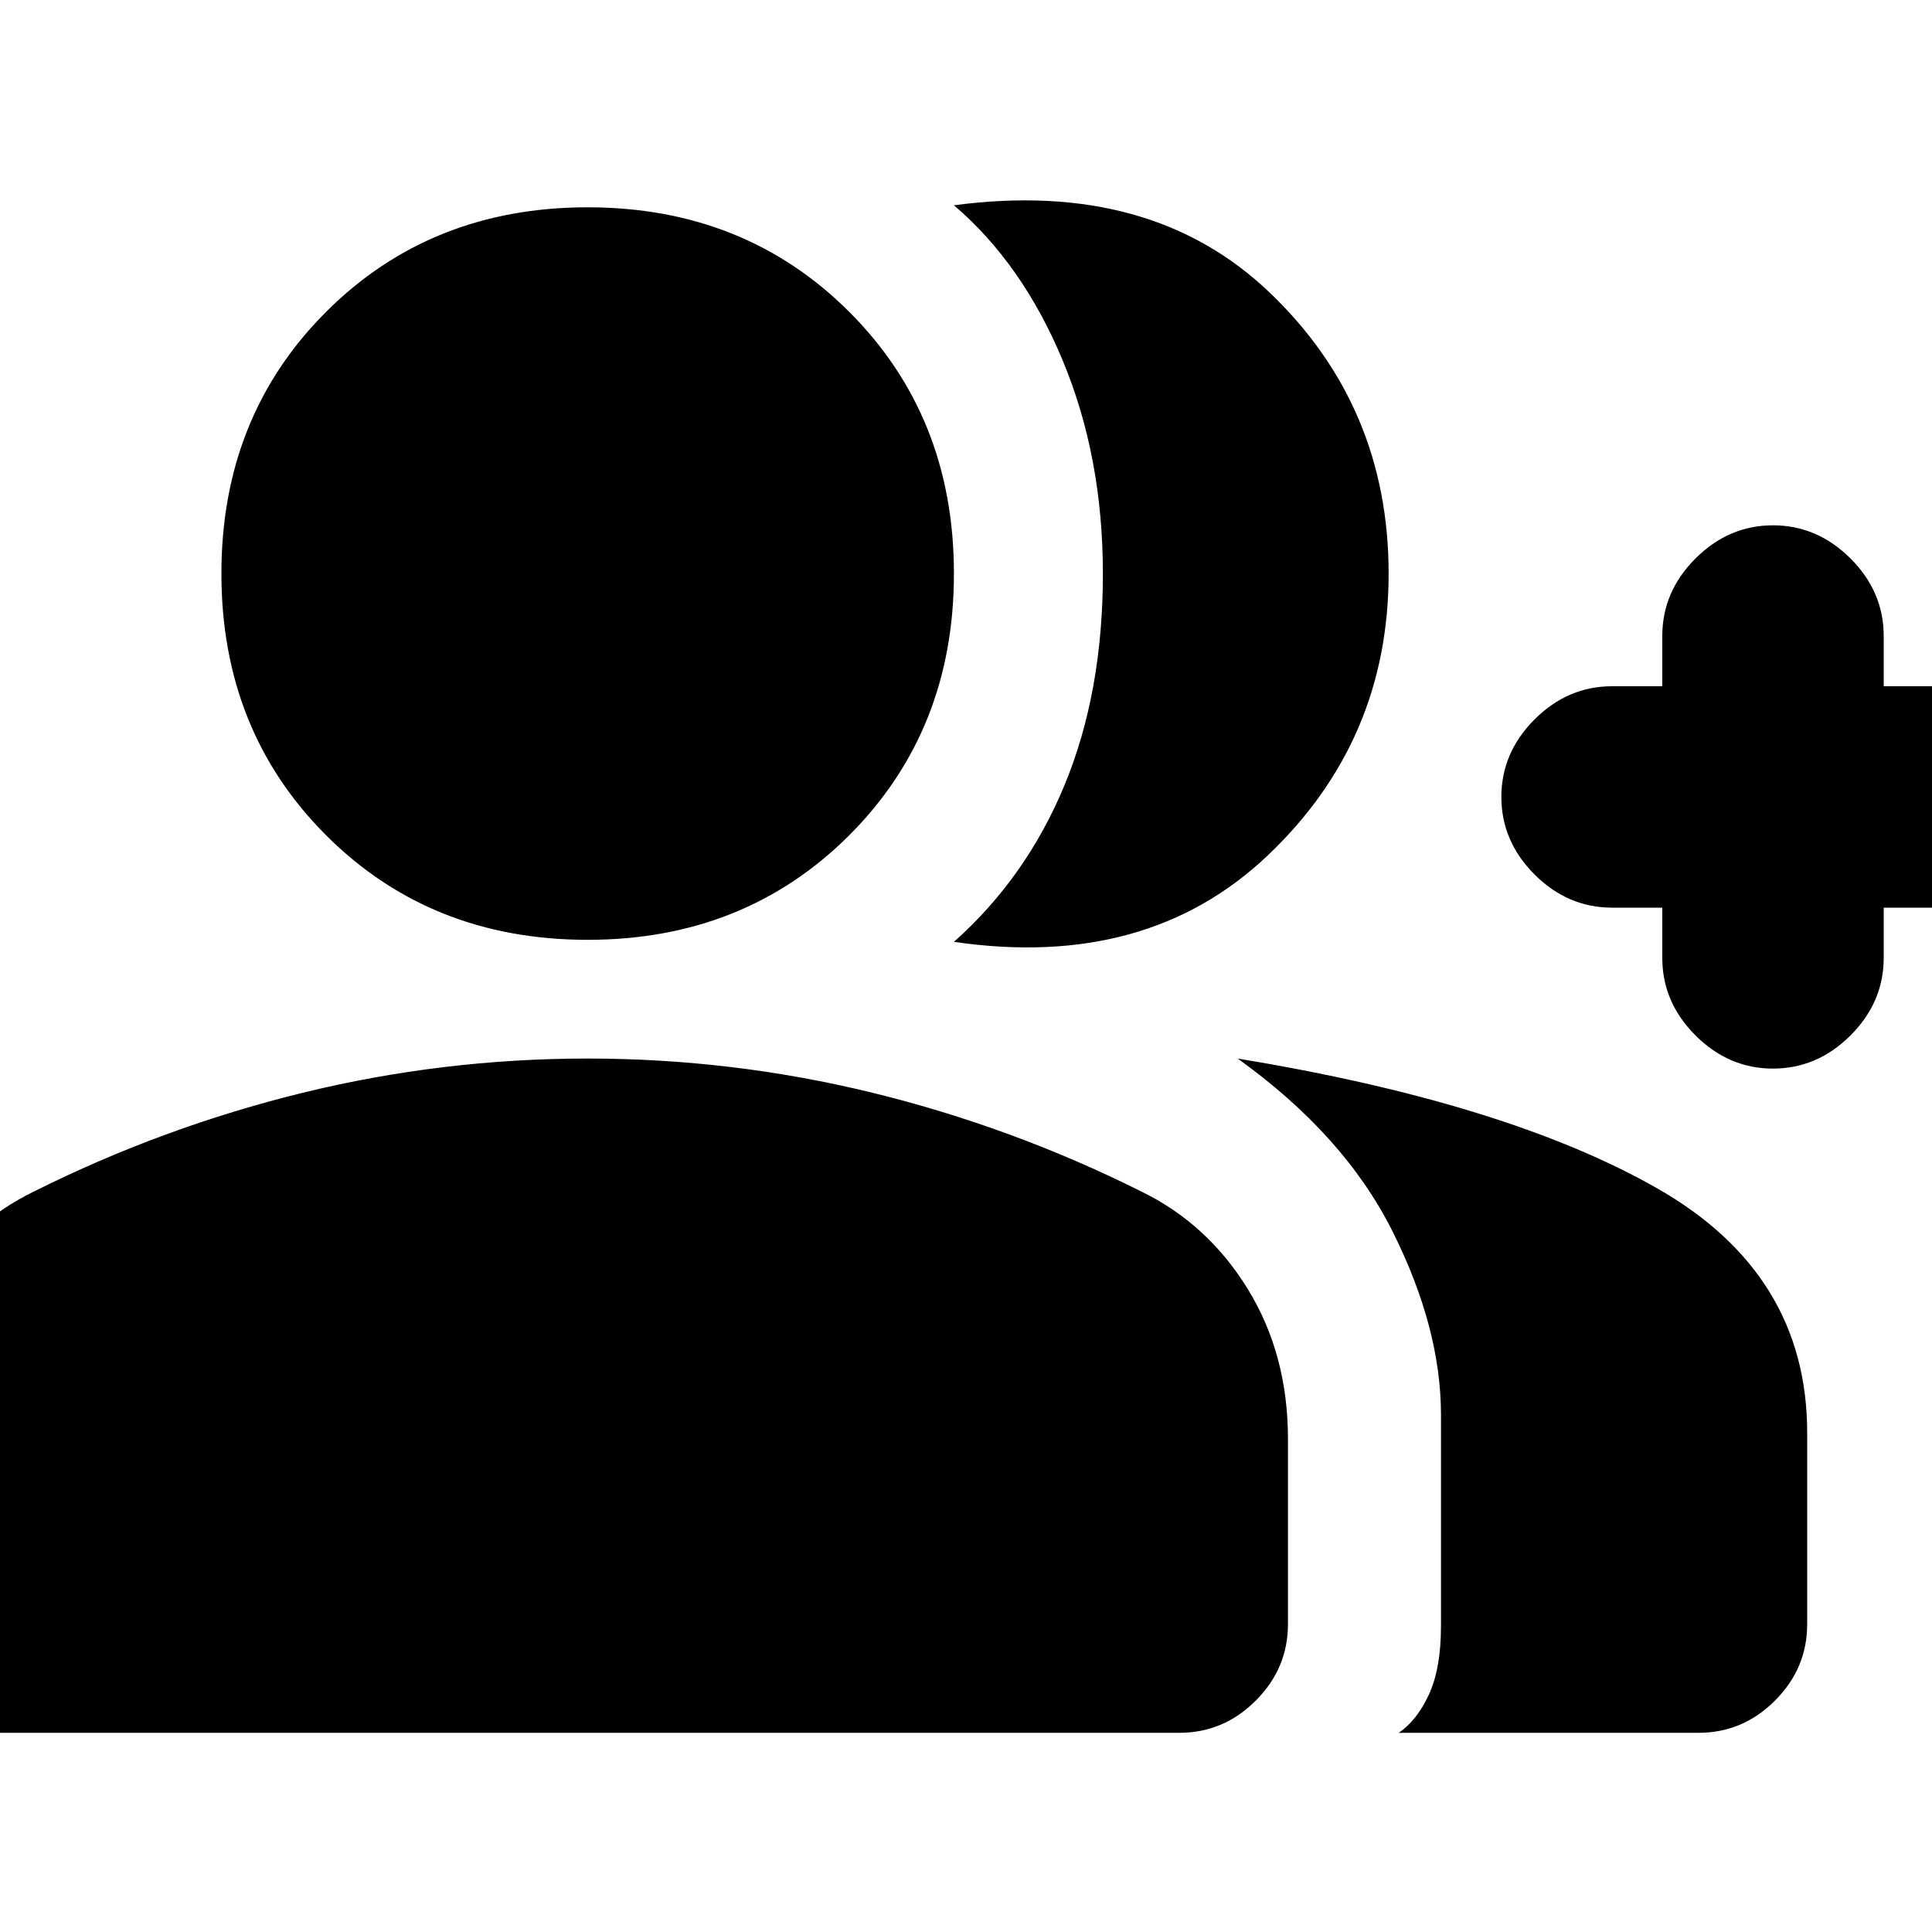 <svg xmlns="http://www.w3.org/2000/svg" height="20" width="20"><path d="M9.875 9.75Q10.625 9.083 11.021 8.125Q11.417 7.167 11.417 5.938Q11.417 4.729 11 3.729Q10.583 2.729 9.875 2.125Q11.917 1.854 13.146 3.031Q14.375 4.208 14.375 5.938Q14.375 7.667 13.125 8.854Q11.875 10.042 9.875 9.75ZM14.479 17.938Q14.667 17.812 14.792 17.542Q14.917 17.271 14.917 16.833V14.646Q14.917 13.75 14.417 12.75Q13.917 11.75 12.812 10.958Q15.604 11.417 17.156 12.302Q18.708 13.188 18.708 14.833V16.812Q18.708 17.271 18.375 17.604Q18.042 17.938 17.583 17.938ZM18.354 11.062Q17.896 11.062 17.552 10.719Q17.208 10.375 17.208 9.917V9.396H16.688Q16.229 9.396 15.885 9.052Q15.542 8.708 15.542 8.25Q15.542 7.792 15.885 7.448Q16.229 7.104 16.688 7.104H17.208V6.583Q17.208 6.125 17.552 5.781Q17.896 5.438 18.354 5.438Q18.812 5.438 19.156 5.781Q19.5 6.125 19.5 6.583V7.104H20.021Q20.479 7.104 20.823 7.448Q21.167 7.792 21.167 8.25Q21.167 8.708 20.823 9.052Q20.479 9.396 20.021 9.396H19.5V9.917Q19.5 10.375 19.156 10.719Q18.812 11.062 18.354 11.062ZM6.083 9.729Q4.458 9.729 3.375 8.646Q2.292 7.562 2.292 5.938Q2.292 4.312 3.375 3.229Q4.458 2.146 6.083 2.146Q7.708 2.146 8.792 3.229Q9.875 4.312 9.875 5.938Q9.875 7.562 8.792 8.646Q7.708 9.729 6.083 9.729ZM-0.042 17.938Q-0.5 17.938 -0.833 17.604Q-1.167 17.271 -1.167 16.812V14.896Q-1.167 14.021 -0.75 13.344Q-0.333 12.667 0.354 12.333Q1.688 11.667 3.135 11.312Q4.583 10.958 6.083 10.958Q7.583 10.958 9.031 11.312Q10.479 11.667 11.812 12.333Q12.5 12.667 12.917 13.344Q13.333 14.021 13.333 14.896V16.812Q13.333 17.271 13 17.604Q12.667 17.938 12.208 17.938Z"/></svg>